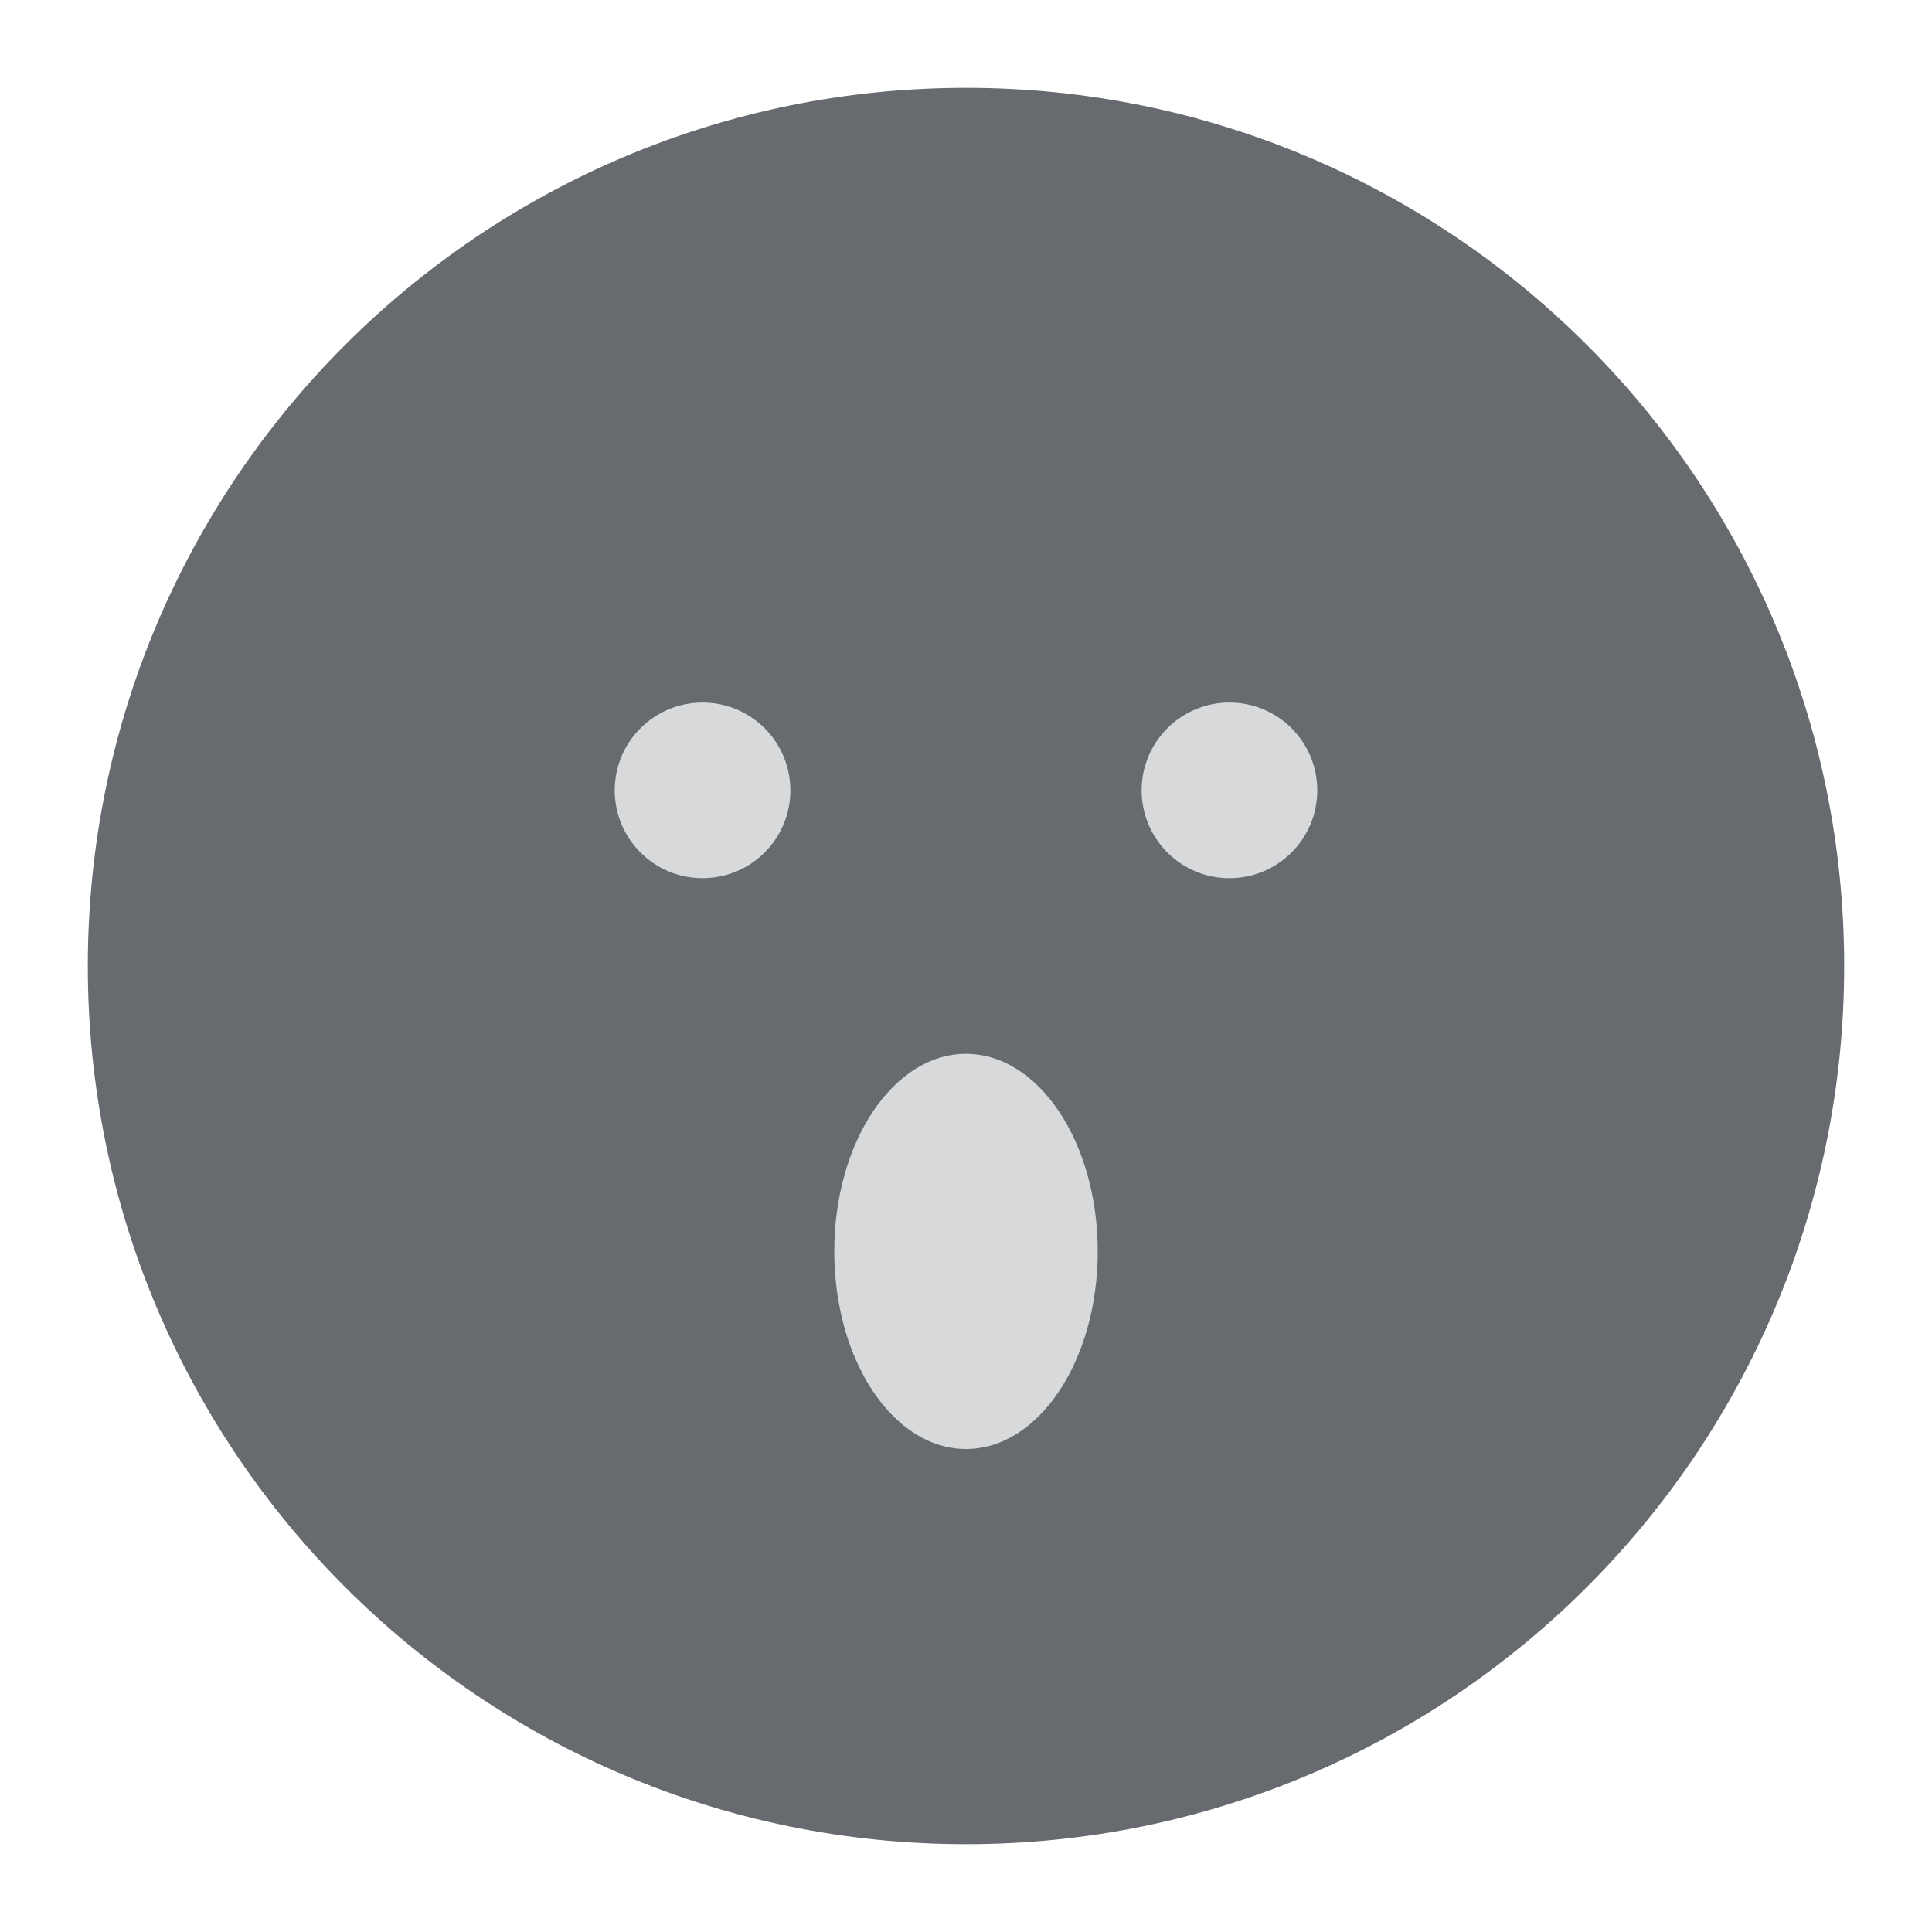 <svg width="44" height="44" viewBox="0 0 44 44" fill="none" xmlns="http://www.w3.org/2000/svg">
<path d="M22 42C33.046 42 42 33.046 42 22C42 10.954 33.046 2 22 2C10.954 2 2 10.954 2 22C2 33.046 10.954 42 22 42Z" fill="#676B70"/>
<path d="M16 20C17.105 20 18 19.105 18 18C18 16.895 17.105 16 16 16C14.895 16 14 16.895 14 18C14 19.105 14.895 20 16 20Z" fill="#D7D9DB"/>
<path d="M28 20C29.105 20 30 19.105 30 18C30 16.895 29.105 16 28 16C26.895 16 26 16.895 26 18C26 19.105 26.895 20 28 20Z" fill="#D7D9DB"/>
<path d="M22 33C23.657 33 25 30.985 25 28.5C25 26.015 23.657 24 22 24C20.343 24 19 26.015 19 28.5C19 30.985 20.343 33 22 33Z" fill="#D7D9DB"/>
</svg>
